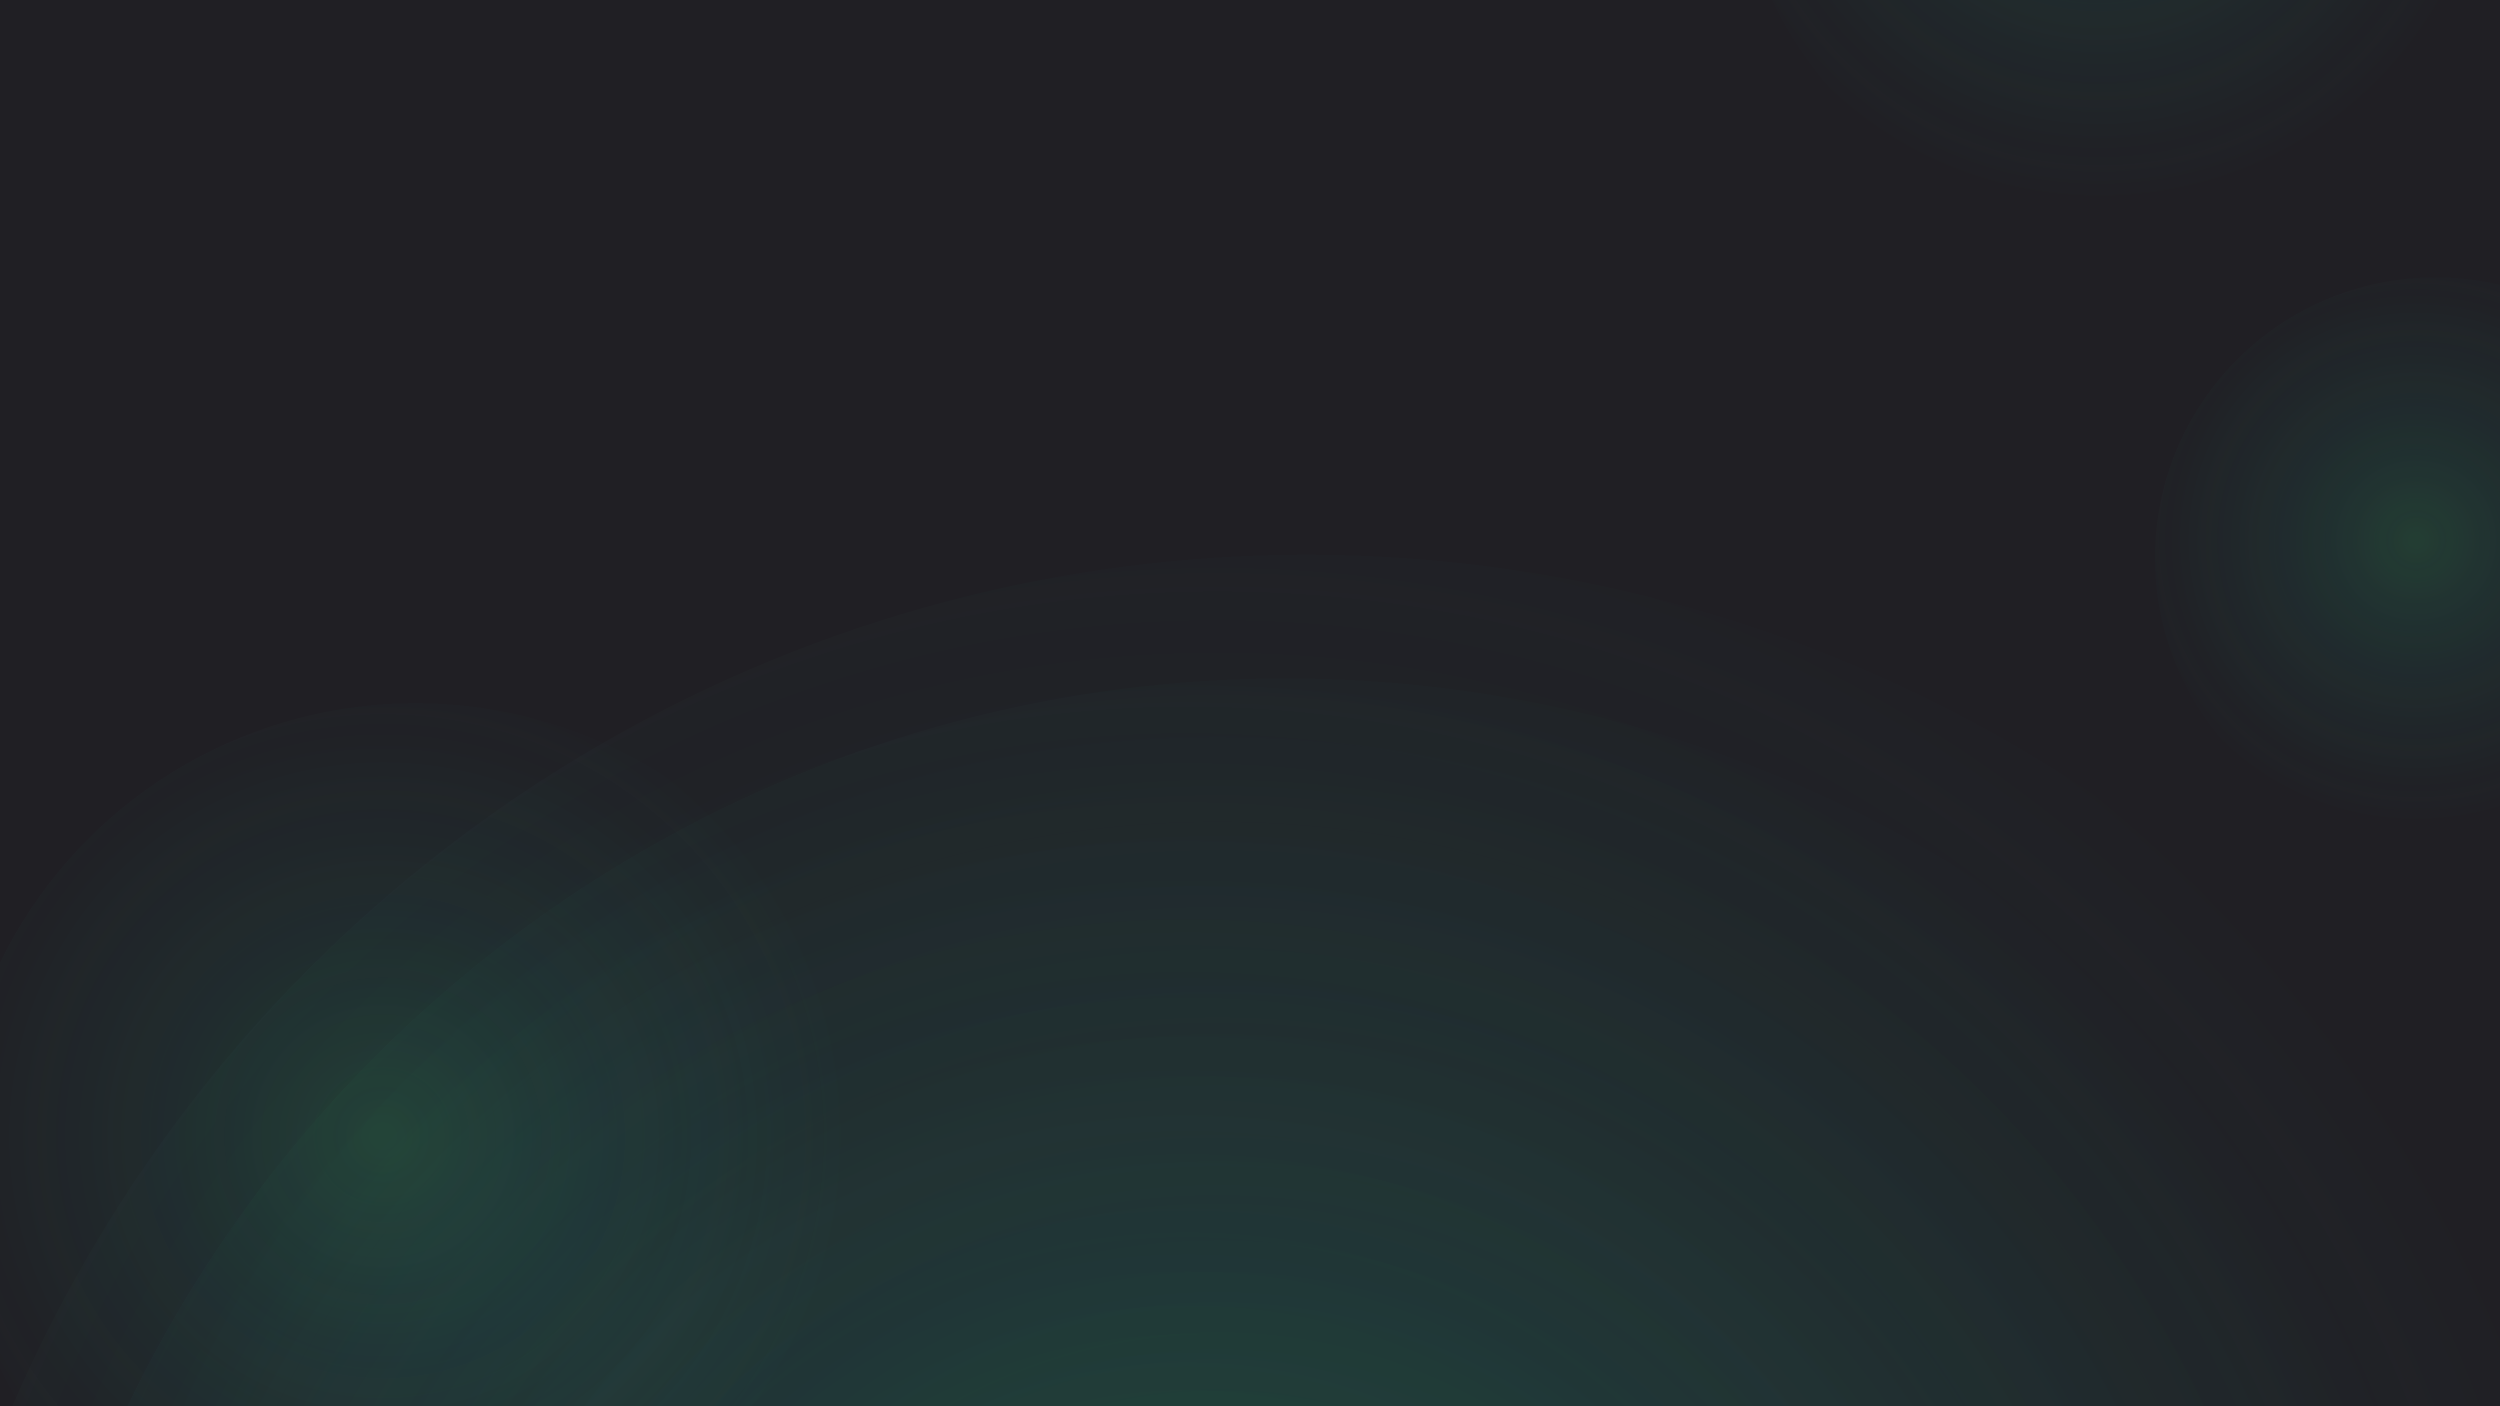<svg width="1920" height="1080" viewBox="0 0 1920 1080" fill="none" xmlns="http://www.w3.org/2000/svg">
<g clip-path="url(#clip0_499_2491)">
<rect width="1920" height="1080" fill="#201F24"/>
<g opacity="0.84" filter="url(#filter0_f_499_2491)">
<circle cx="987.5" cy="1508.5" r="987.5" fill="url(#paint0_radial_499_2491)" fill-opacity="0.4"/>
</g>
<g opacity="0.84" filter="url(#filter1_f_499_2491)">
<circle cx="1003.5" cy="1508.5" r="1082.5" fill="url(#paint1_radial_499_2491)" fill-opacity="0.4"/>
</g>
<g opacity="0.84" filter="url(#filter2_f_499_2491)">
<circle cx="1870.5" cy="428.5" r="215.5" fill="url(#paint2_radial_499_2491)" fill-opacity="0.4"/>
</g>
<g opacity="0.84" filter="url(#filter3_f_499_2491)">
<circle cx="319" cy="895" r="355" fill="url(#paint3_radial_499_2491)" fill-opacity="0.4"/>
</g>
<g opacity="0.84" filter="url(#filter4_f_499_2491)">
<circle cx="1634" cy="-131" r="303" fill="url(#paint4_radial_499_2491)" fill-opacity="0.4"/>
</g>
</g>
<defs>
<filter id="filter0_f_499_2491" x="-112.726" y="408.274" width="2200.45" height="2200.45" filterUnits="userSpaceOnUse" color-interpolation-filters="sRGB">
<feFlood flood-opacity="0" result="BackgroundImageFix"/>
<feBlend mode="normal" in="SourceGraphic" in2="BackgroundImageFix" result="shape"/>
<feGaussianBlur stdDeviation="56.363" result="effect1_foregroundBlur_499_2491"/>
</filter>
<filter id="filter1_f_499_2491" x="-202.571" y="302.429" width="2412.14" height="2412.14" filterUnits="userSpaceOnUse" color-interpolation-filters="sRGB">
<feFlood flood-opacity="0" result="BackgroundImageFix"/>
<feBlend mode="normal" in="SourceGraphic" in2="BackgroundImageFix" result="shape"/>
<feGaussianBlur stdDeviation="61.785" result="effect1_foregroundBlur_499_2491"/>
</filter>
<filter id="filter2_f_499_2491" x="1630.4" y="188.4" width="480.2" height="480.2" filterUnits="userSpaceOnUse" color-interpolation-filters="sRGB">
<feFlood flood-opacity="0" result="BackgroundImageFix"/>
<feBlend mode="normal" in="SourceGraphic" in2="BackgroundImageFix" result="shape"/>
<feGaussianBlur stdDeviation="12.3" result="effect1_foregroundBlur_499_2491"/>
</filter>
<filter id="filter3_f_499_2491" x="-76.524" y="499.476" width="791.049" height="791.049" filterUnits="userSpaceOnUse" color-interpolation-filters="sRGB">
<feFlood flood-opacity="0" result="BackgroundImageFix"/>
<feBlend mode="normal" in="SourceGraphic" in2="BackgroundImageFix" result="shape"/>
<feGaussianBlur stdDeviation="20.262" result="effect1_foregroundBlur_499_2491"/>
</filter>
<filter id="filter4_f_499_2491" x="1296.41" y="-468.588" width="675.177" height="675.177" filterUnits="userSpaceOnUse" color-interpolation-filters="sRGB">
<feFlood flood-opacity="0" result="BackgroundImageFix"/>
<feBlend mode="normal" in="SourceGraphic" in2="BackgroundImageFix" result="shape"/>
<feGaussianBlur stdDeviation="17.294" result="effect1_foregroundBlur_499_2491"/>
</filter>
<radialGradient id="paint0_radial_499_2491" cx="0" cy="0" r="1" gradientUnits="userSpaceOnUse" gradientTransform="translate(918.764 1446.64) rotate(42.649) scale(1105.85)">
<stop stop-color="#32D882" stop-opacity="0.49"/>
<stop offset="0.412" stop-color="#21AD93" stop-opacity="0.26"/>
<stop offset="0.898" stop-color="#21AD93" stop-opacity="0"/>
</radialGradient>
<radialGradient id="paint1_radial_499_2491" cx="0" cy="0" r="1" gradientUnits="userSpaceOnUse" gradientTransform="translate(928.152 1440.69) rotate(42.649) scale(1212.23)">
<stop stop-color="#32D882" stop-opacity="0.49"/>
<stop offset="0.412" stop-color="#21AD93" stop-opacity="0.26"/>
<stop offset="0.898" stop-color="#21AD93" stop-opacity="0"/>
</radialGradient>
<radialGradient id="paint2_radial_499_2491" cx="0" cy="0" r="1" gradientUnits="userSpaceOnUse" gradientTransform="translate(1855.5 415) rotate(42.649) scale(241.327)">
<stop stop-color="#32D882" stop-opacity="0.49"/>
<stop offset="0.412" stop-color="#21AD93" stop-opacity="0.26"/>
<stop offset="0.898" stop-color="#21AD93" stop-opacity="0"/>
</radialGradient>
<radialGradient id="paint3_radial_499_2491" cx="0" cy="0" r="1" gradientUnits="userSpaceOnUse" gradientTransform="translate(294.29 872.761) rotate(42.649) scale(397.545)">
<stop stop-color="#32D882" stop-opacity="0.49"/>
<stop offset="0.412" stop-color="#21AD93" stop-opacity="0.26"/>
<stop offset="0.898" stop-color="#21AD93" stop-opacity="0"/>
</radialGradient>
<radialGradient id="paint4_radial_499_2491" cx="0" cy="0" r="1" gradientUnits="userSpaceOnUse" gradientTransform="translate(1612.91 -149.981) rotate(42.649) scale(339.313)">
<stop stop-color="#32D882" stop-opacity="0.49"/>
<stop offset="0.412" stop-color="#21AD93" stop-opacity="0.26"/>
<stop offset="0.898" stop-color="#21AD93" stop-opacity="0"/>
</radialGradient>
<clipPath id="clip0_499_2491">
<rect width="1920" height="1080" fill="white"/>
</clipPath>
</defs>
</svg>
